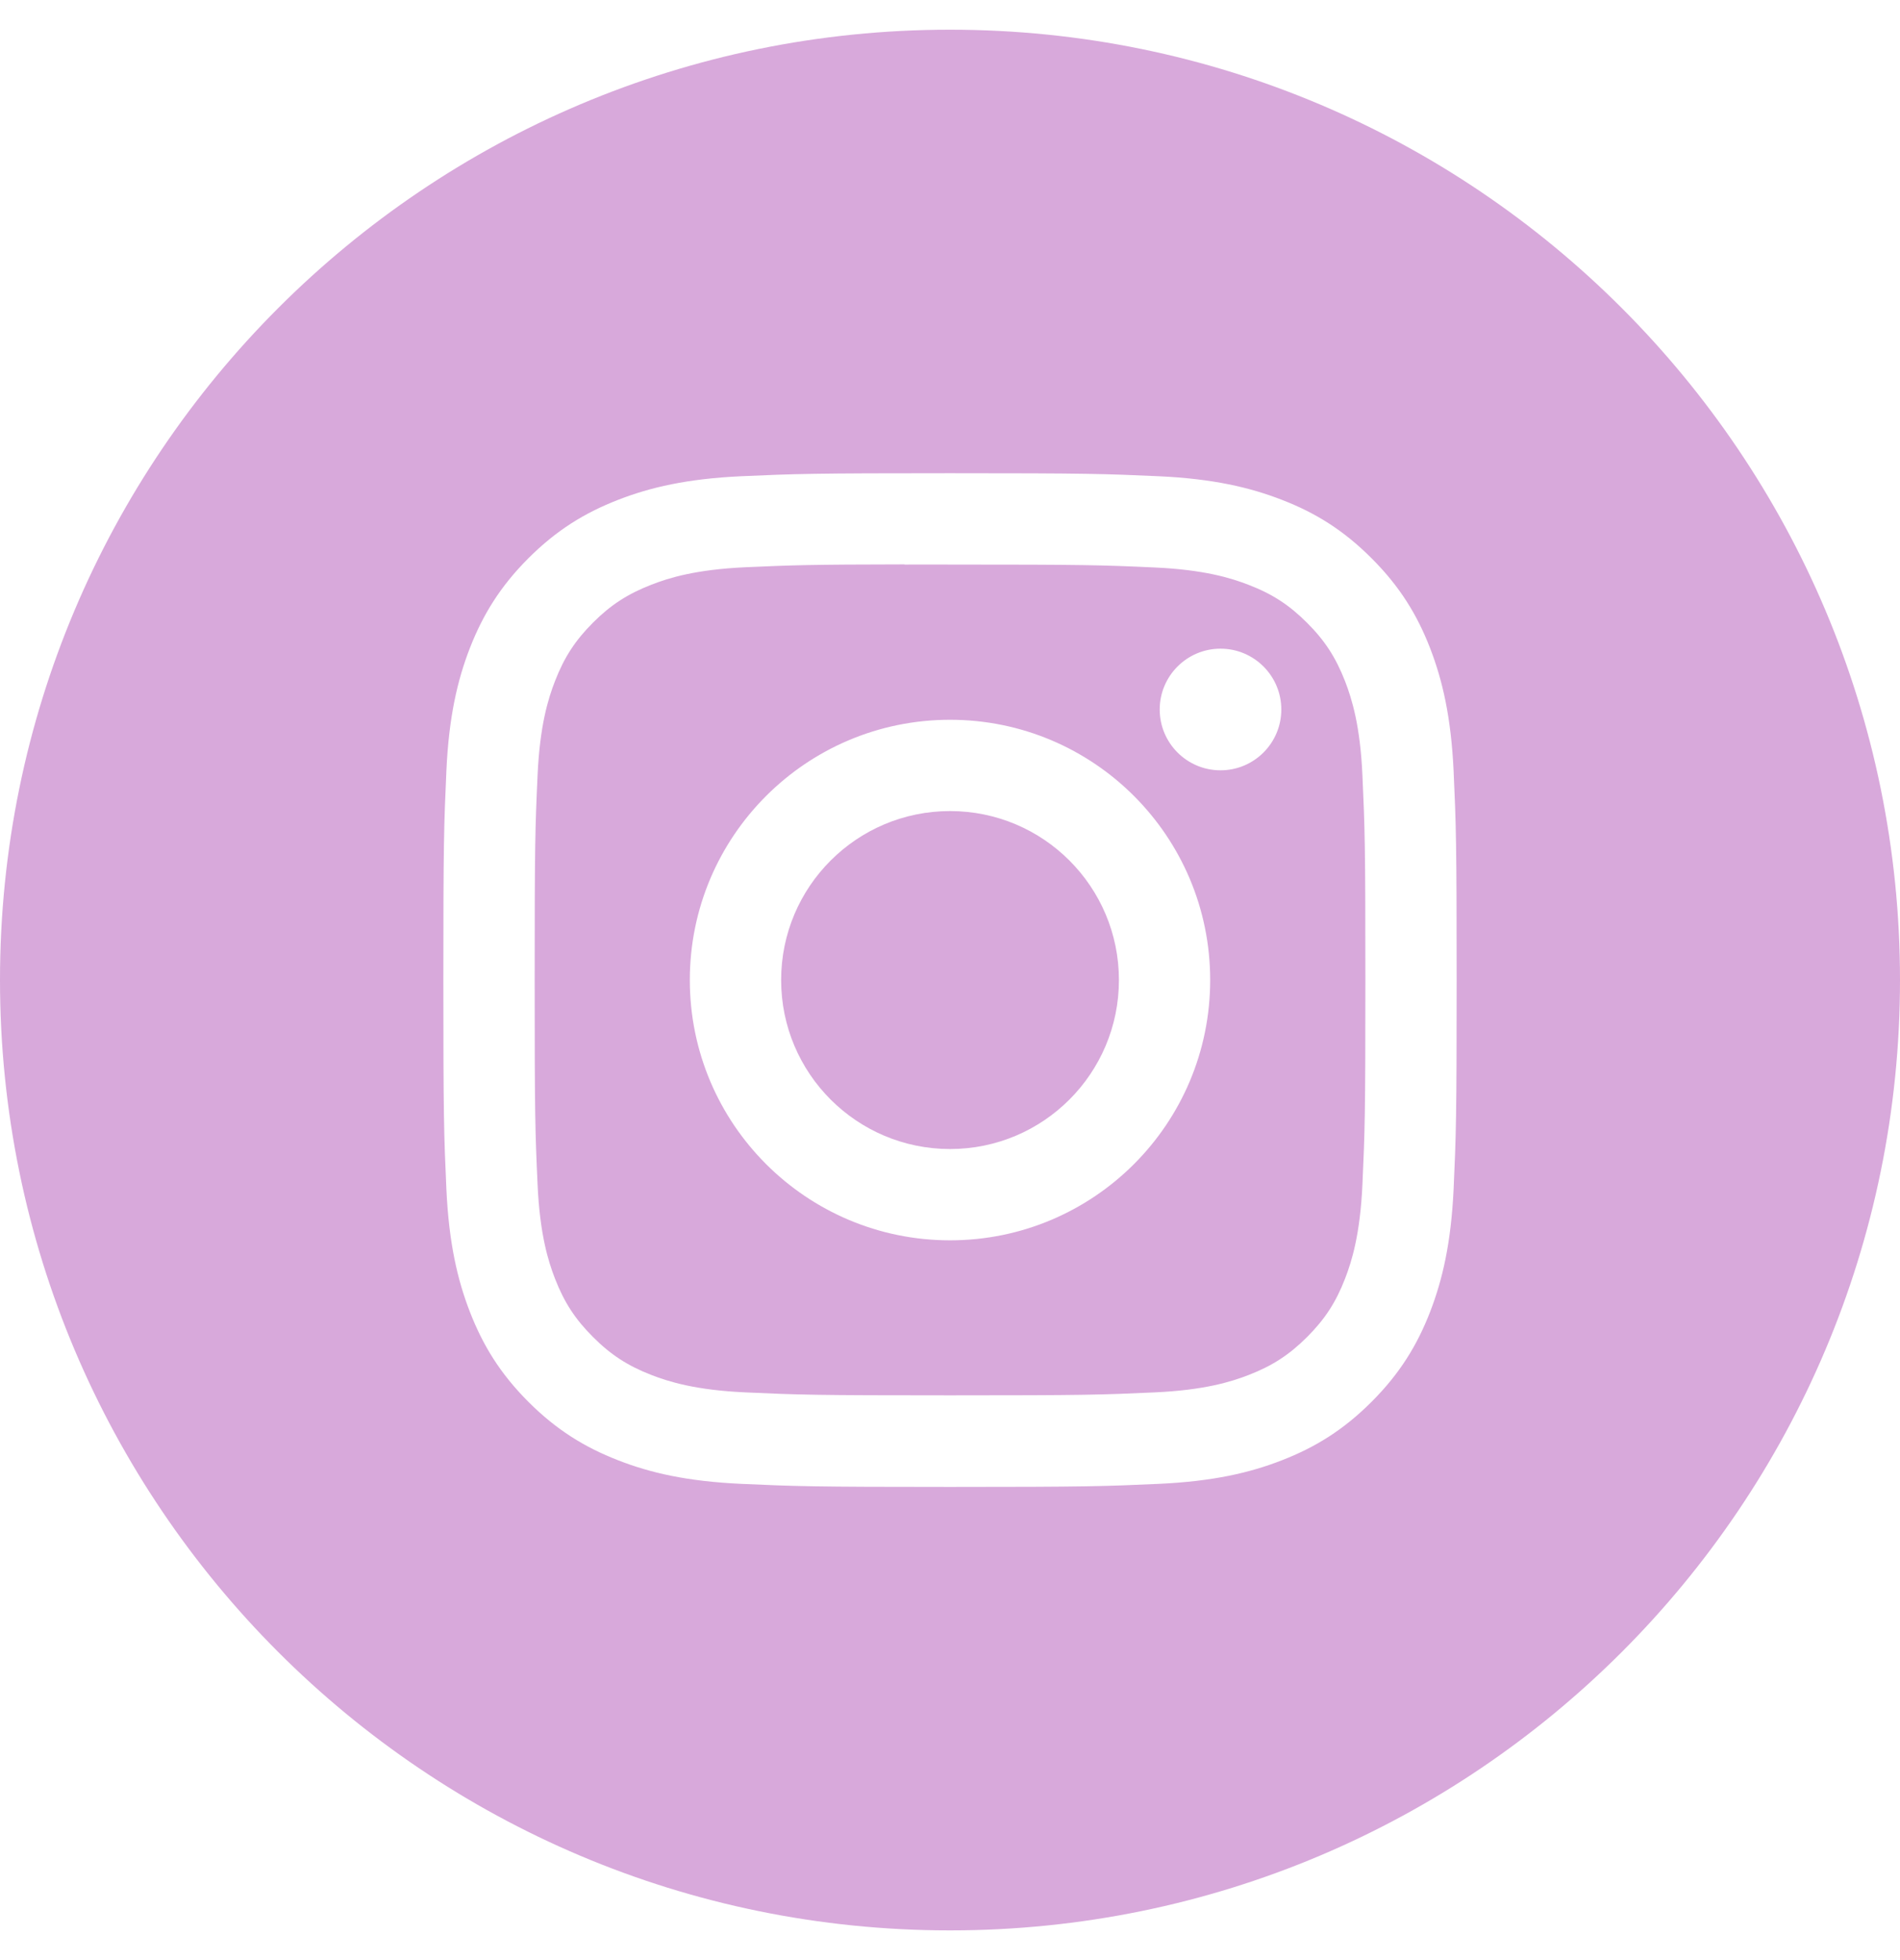 
<svg width="32" height="33" viewBox="0 0 32 33" fill="none" xmlns="http://www.w3.org/2000/svg">
<path fill-rule="evenodd" clip-rule="evenodd" d="M16 0.5C7.163 0.5 0 7.663 0 16.5C0 25.337 7.163 32.5 16 32.5C24.837 32.5 32 25.337 32 16.5C32 7.663 24.837 0.5 16 0.5ZM12.482 8.018C13.392 7.977 13.683 7.967 16.001 7.967H15.998C18.316 7.967 18.606 7.977 19.516 8.018C20.425 8.06 21.045 8.204 21.589 8.415C22.151 8.632 22.626 8.924 23.1 9.399C23.575 9.873 23.867 10.349 24.085 10.91C24.295 11.453 24.439 12.073 24.482 12.982C24.523 13.892 24.533 14.183 24.533 16.5C24.533 18.818 24.523 19.108 24.482 20.018C24.439 20.926 24.295 21.546 24.085 22.089C23.867 22.65 23.575 23.126 23.1 23.601C22.626 24.075 22.151 24.367 21.59 24.585C21.047 24.797 20.426 24.94 19.518 24.982C18.607 25.023 18.317 25.034 16 25.034C13.682 25.034 13.392 25.023 12.482 24.982C11.573 24.94 10.953 24.797 10.41 24.585C9.849 24.367 9.373 24.075 8.899 23.601C8.424 23.126 8.133 22.65 7.915 22.089C7.704 21.546 7.56 20.926 7.518 20.018C7.477 19.108 7.467 18.818 7.467 16.5C7.467 14.183 7.477 13.892 7.518 12.981C7.559 12.073 7.703 11.453 7.914 10.91C8.133 10.349 8.425 9.873 8.899 9.399C9.374 8.924 9.85 8.633 10.411 8.415C10.954 8.204 11.574 8.06 12.482 8.018Z" fill="#D8A9DB"/>
<path fill-rule="evenodd" clip-rule="evenodd" d="M15.235 9.505C15.384 9.504 15.544 9.504 15.716 9.504L16.001 9.505C18.279 9.505 18.549 9.513 19.449 9.554C20.281 9.592 20.733 9.731 21.033 9.848C21.432 10.002 21.715 10.187 22.014 10.486C22.313 10.784 22.497 11.069 22.653 11.467C22.769 11.768 22.909 12.219 22.946 13.051C22.987 13.951 22.996 14.221 22.996 16.498C22.996 18.776 22.987 19.046 22.946 19.945C22.908 20.777 22.769 21.229 22.653 21.529C22.498 21.928 22.313 22.211 22.014 22.51C21.715 22.808 21.432 22.993 21.033 23.148C20.733 23.265 20.281 23.404 19.449 23.442C18.549 23.483 18.279 23.492 16.001 23.492C13.722 23.492 13.452 23.483 12.553 23.442C11.72 23.404 11.269 23.265 10.968 23.148C10.57 22.993 10.285 22.808 9.987 22.509C9.688 22.211 9.503 21.927 9.348 21.529C9.231 21.228 9.092 20.777 9.054 19.945C9.013 19.045 9.005 18.775 9.005 16.496C9.005 14.217 9.013 13.948 9.054 13.049C9.092 12.217 9.231 11.765 9.348 11.465C9.503 11.066 9.688 10.782 9.987 10.483C10.285 10.185 10.57 10 10.968 9.845C11.269 9.727 11.72 9.589 12.553 9.55C13.34 9.515 13.645 9.504 15.235 9.502V9.505ZM20.556 10.921C19.991 10.921 19.532 11.38 19.532 11.945C19.532 12.511 19.991 12.969 20.556 12.969C21.121 12.969 21.58 12.511 21.58 11.945C21.58 11.38 21.121 10.921 20.556 10.921V10.921ZM11.618 16.5C11.618 14.08 13.581 12.118 16.001 12.118C18.421 12.118 20.382 14.08 20.382 16.5C20.382 18.92 18.421 20.882 16.001 20.882C13.581 20.882 11.618 18.92 11.618 16.5Z" fill="#D8A9DB"/>
<path d="M16.001 13.655C17.572 13.655 18.845 14.929 18.845 16.5C18.845 18.071 17.572 19.345 16.001 19.345C14.43 19.345 13.156 18.071 13.156 16.5C13.156 14.929 14.43 13.655 16.001 13.655Z" fill="#D8A9DB"/>
</svg>

